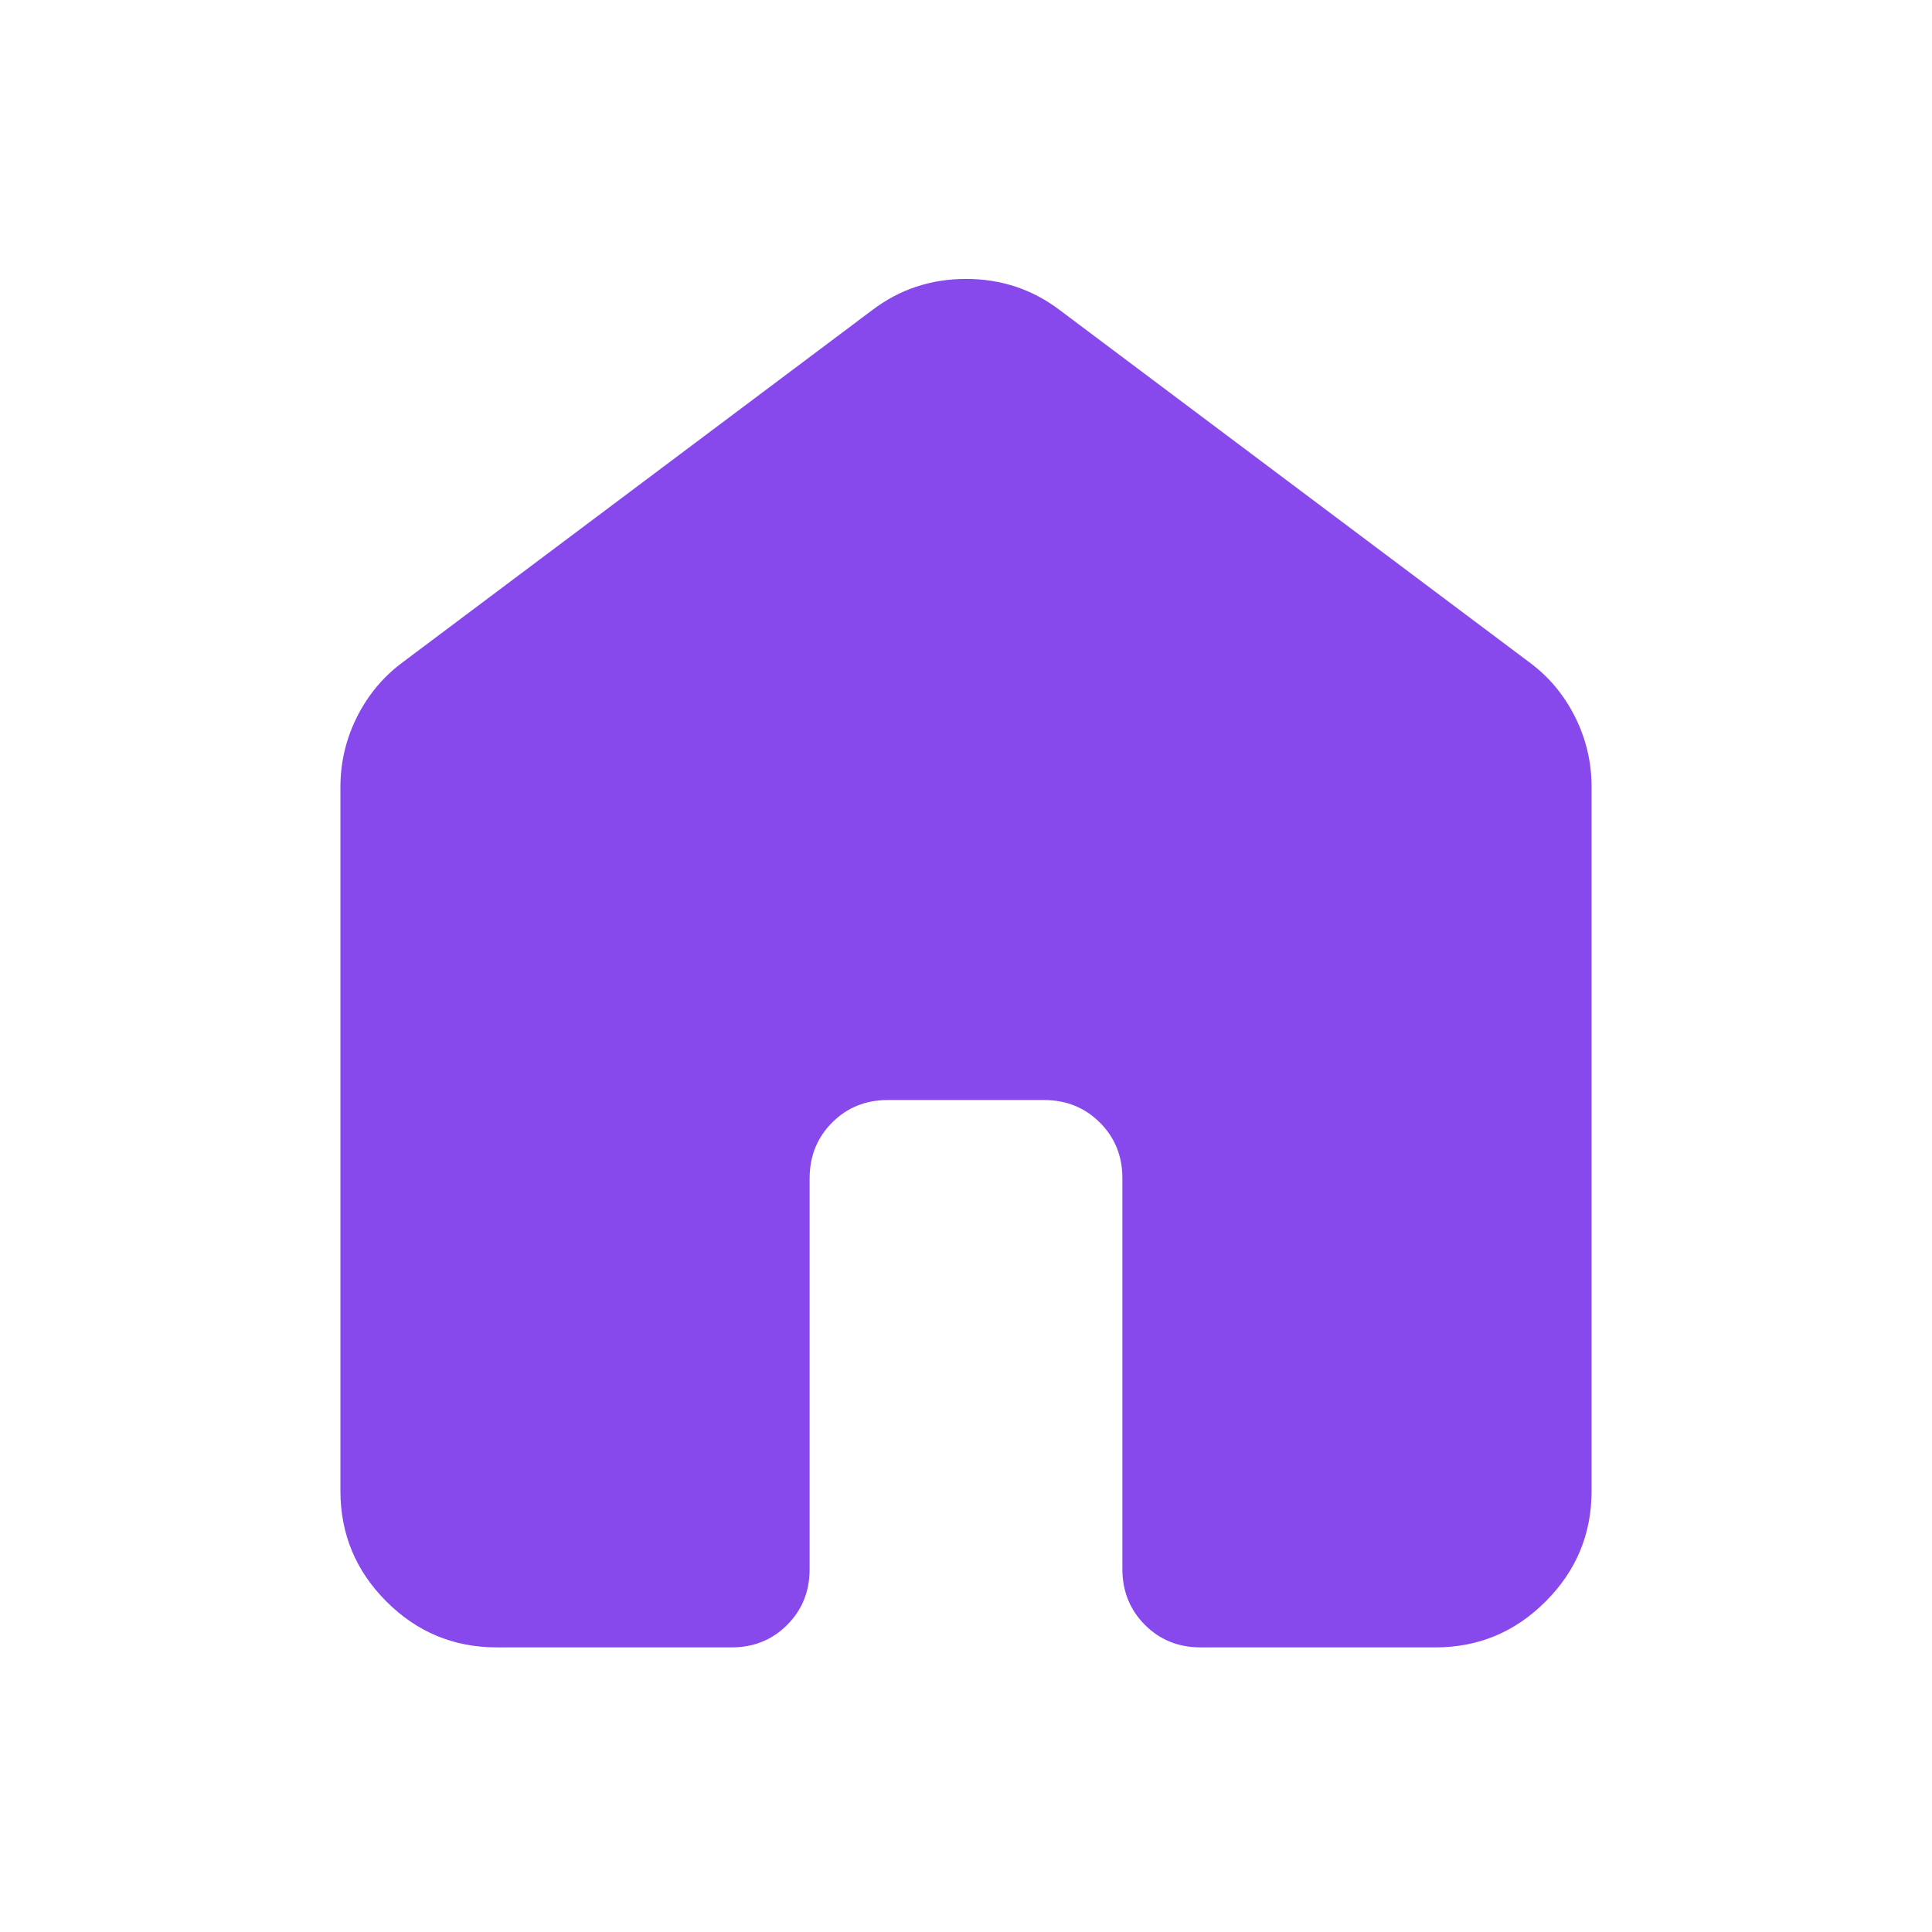 <svg width="35" height="35" viewBox="0 0 35 35" fill="none" xmlns="http://www.w3.org/2000/svg">
<path d="M6.167 27.011V14.261C6.167 13.812 6.267 13.387 6.468 12.986C6.67 12.585 6.947 12.254 7.3 11.994L15.8 5.619C16.296 5.242 16.863 5.053 17.5 5.053C18.138 5.053 18.704 5.242 19.2 5.619L27.7 11.994C28.054 12.254 28.332 12.585 28.533 12.986C28.734 13.387 28.834 13.812 28.833 14.261V27.011C28.833 27.79 28.556 28.457 28 29.013C27.445 29.568 26.778 29.845 26 29.844H21.75C21.349 29.844 21.012 29.708 20.741 29.436C20.47 29.164 20.334 28.828 20.333 28.428V21.344C20.333 20.943 20.197 20.607 19.925 20.336C19.653 20.065 19.317 19.929 18.917 19.928H16.083C15.682 19.928 15.346 20.064 15.075 20.336C14.804 20.608 14.668 20.944 14.667 21.344V28.428C14.667 28.829 14.531 29.166 14.259 29.438C13.987 29.71 13.65 29.845 13.25 29.844H9C8.221 29.844 7.554 29.567 7 29.013C6.445 28.458 6.168 27.791 6.167 27.011Z" fill="#8749EB"/>
</svg>
